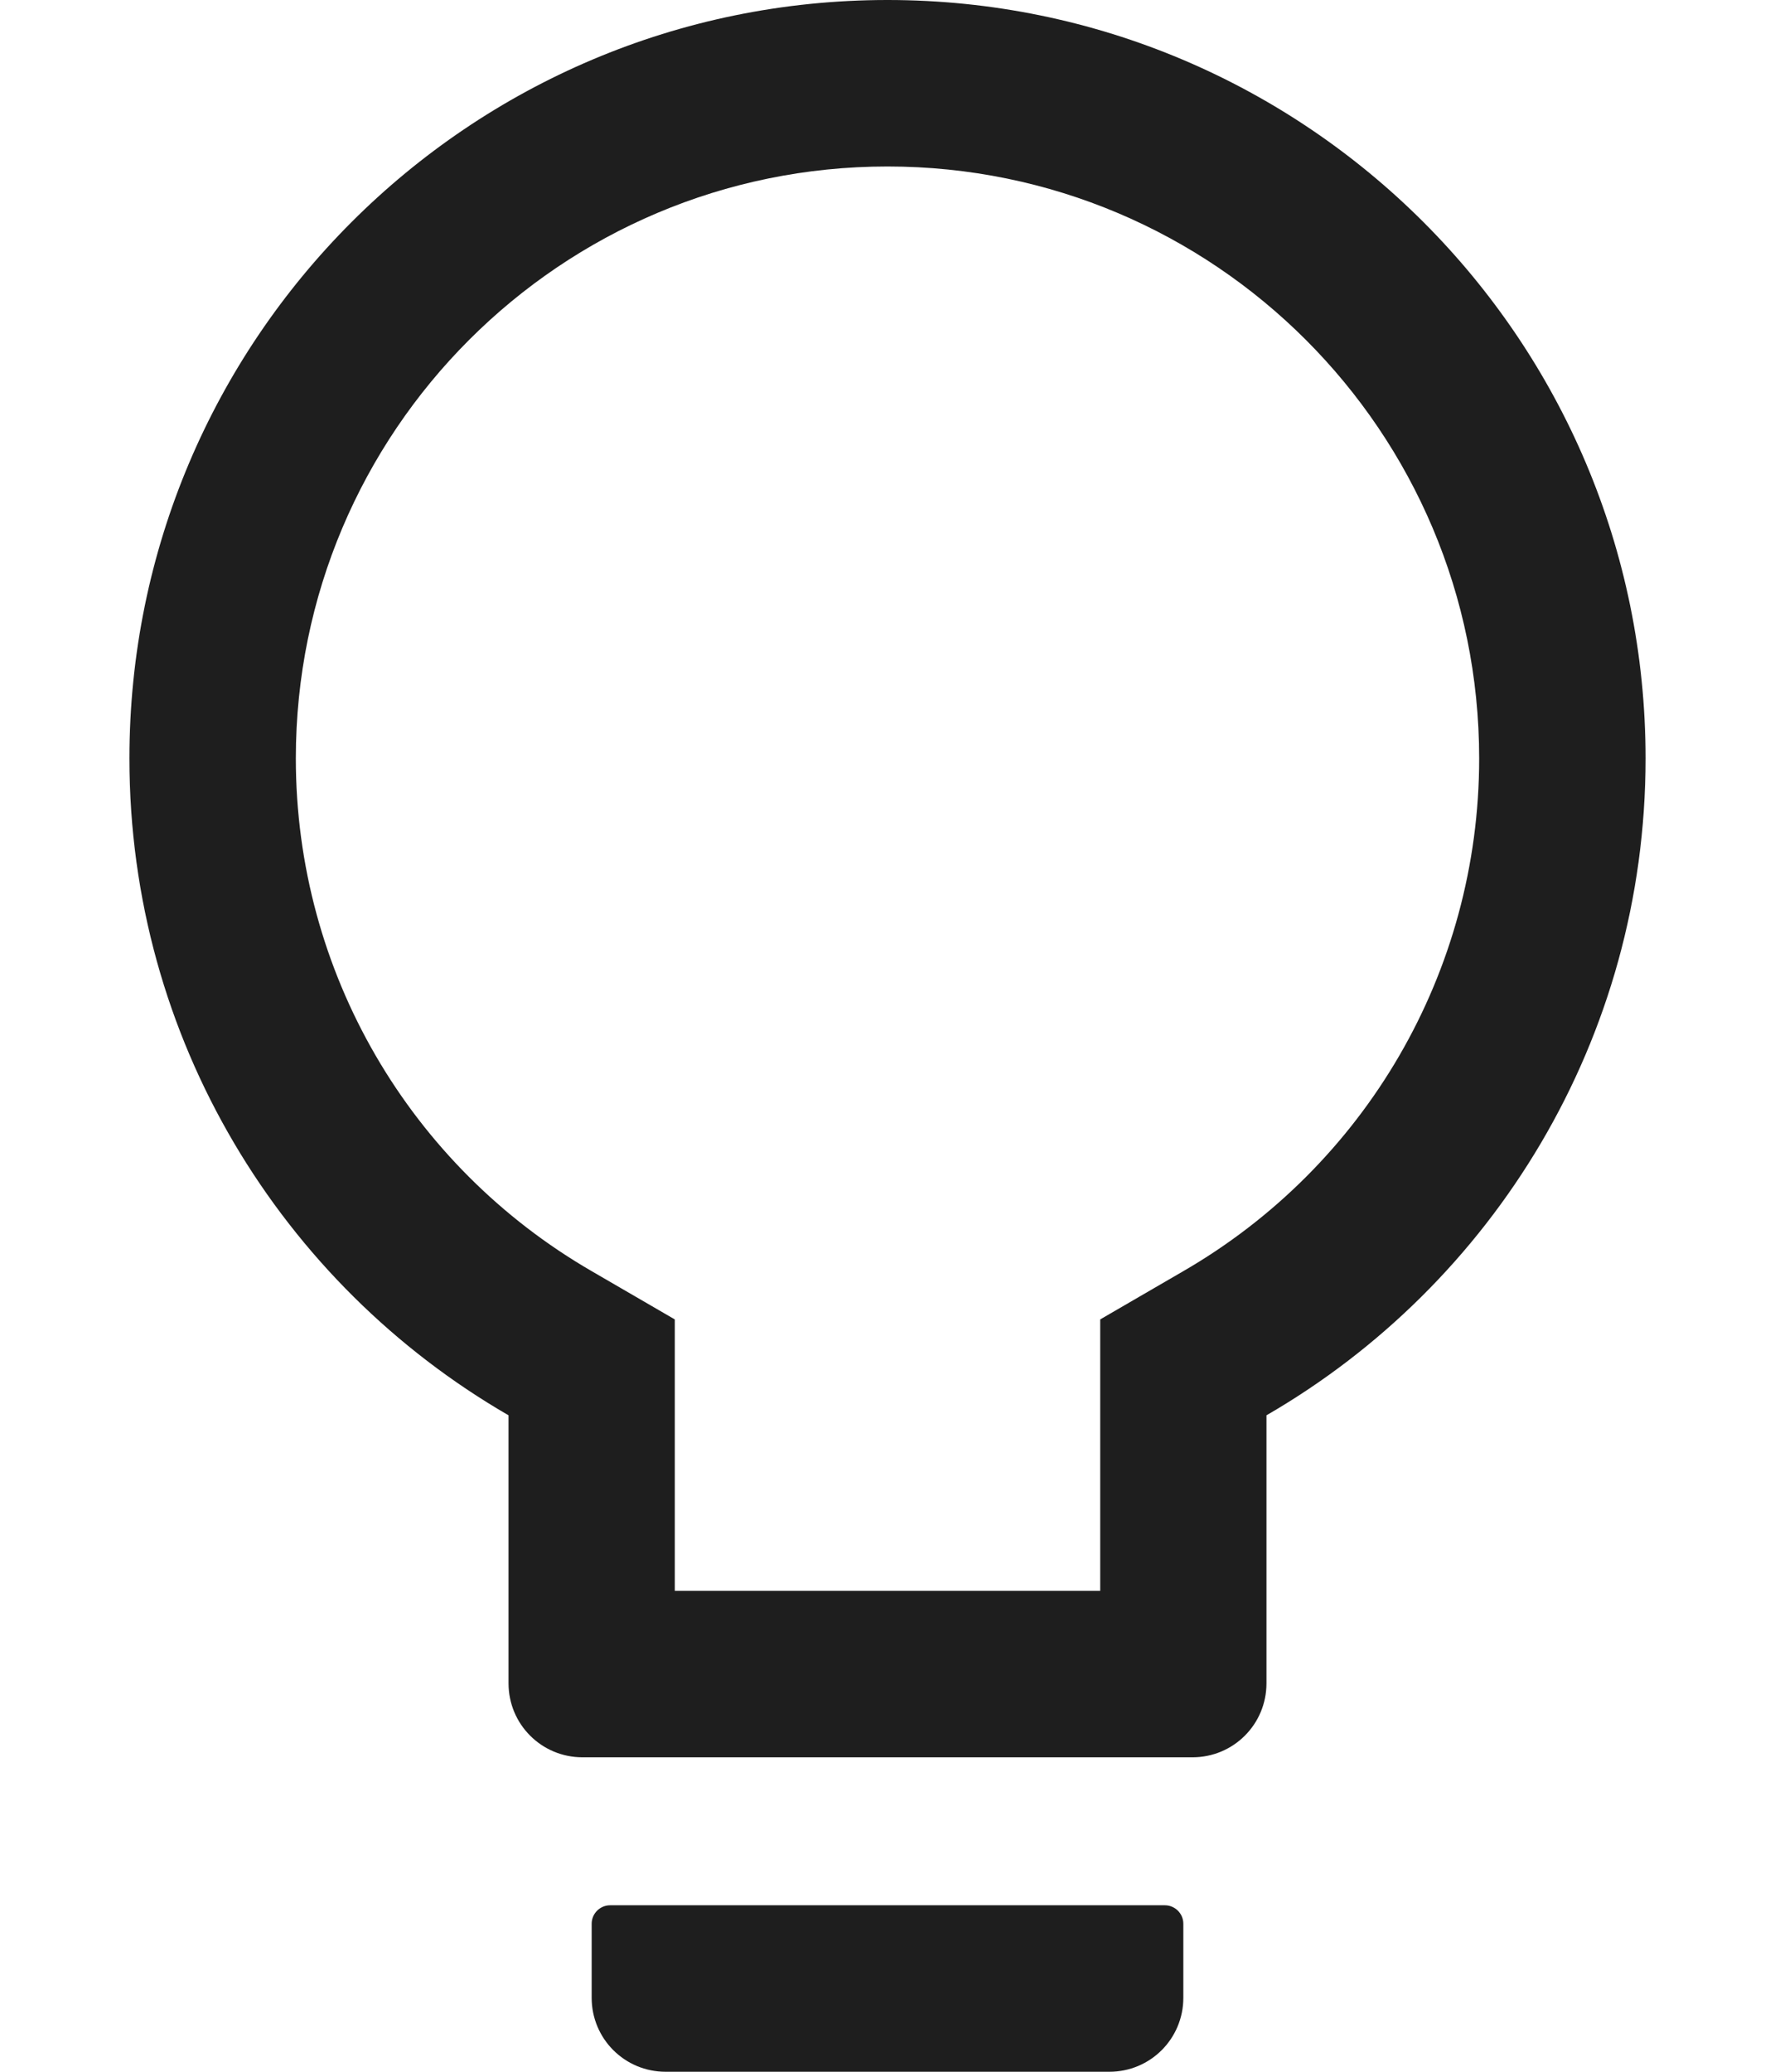 <svg width="12" height="14" viewBox="0 0 12 14" fill="none" xmlns="http://www.w3.org/2000/svg">
<path d="M7.875 12.875H4.125C4.056 12.875 4 12.931 4 13V13.5C4 13.777 4.223 14 4.5 14H7.5C7.777 14 8 13.777 8 13.5V13C8 12.931 7.944 12.875 7.875 12.875ZM6 0C3.17 0 0.875 2.295 0.875 5.125C0.875 7.022 1.906 8.678 3.438 9.564V11.375C3.438 11.652 3.661 11.875 3.938 11.875H8.062C8.339 11.875 8.562 11.652 8.562 11.375V9.564C10.094 8.678 11.125 7.022 11.125 5.125C11.125 2.295 8.83 0 6 0ZM7.998 8.591L7.438 8.916V10.75H4.562V8.916L4.002 8.591C2.772 7.88 2 6.57 2 5.125C2 2.916 3.791 1.125 6 1.125C8.209 1.125 10 2.916 10 5.125C10 6.57 9.228 7.88 7.998 8.591Z" fill="black" fill-opacity="0.88"/>
</svg>
